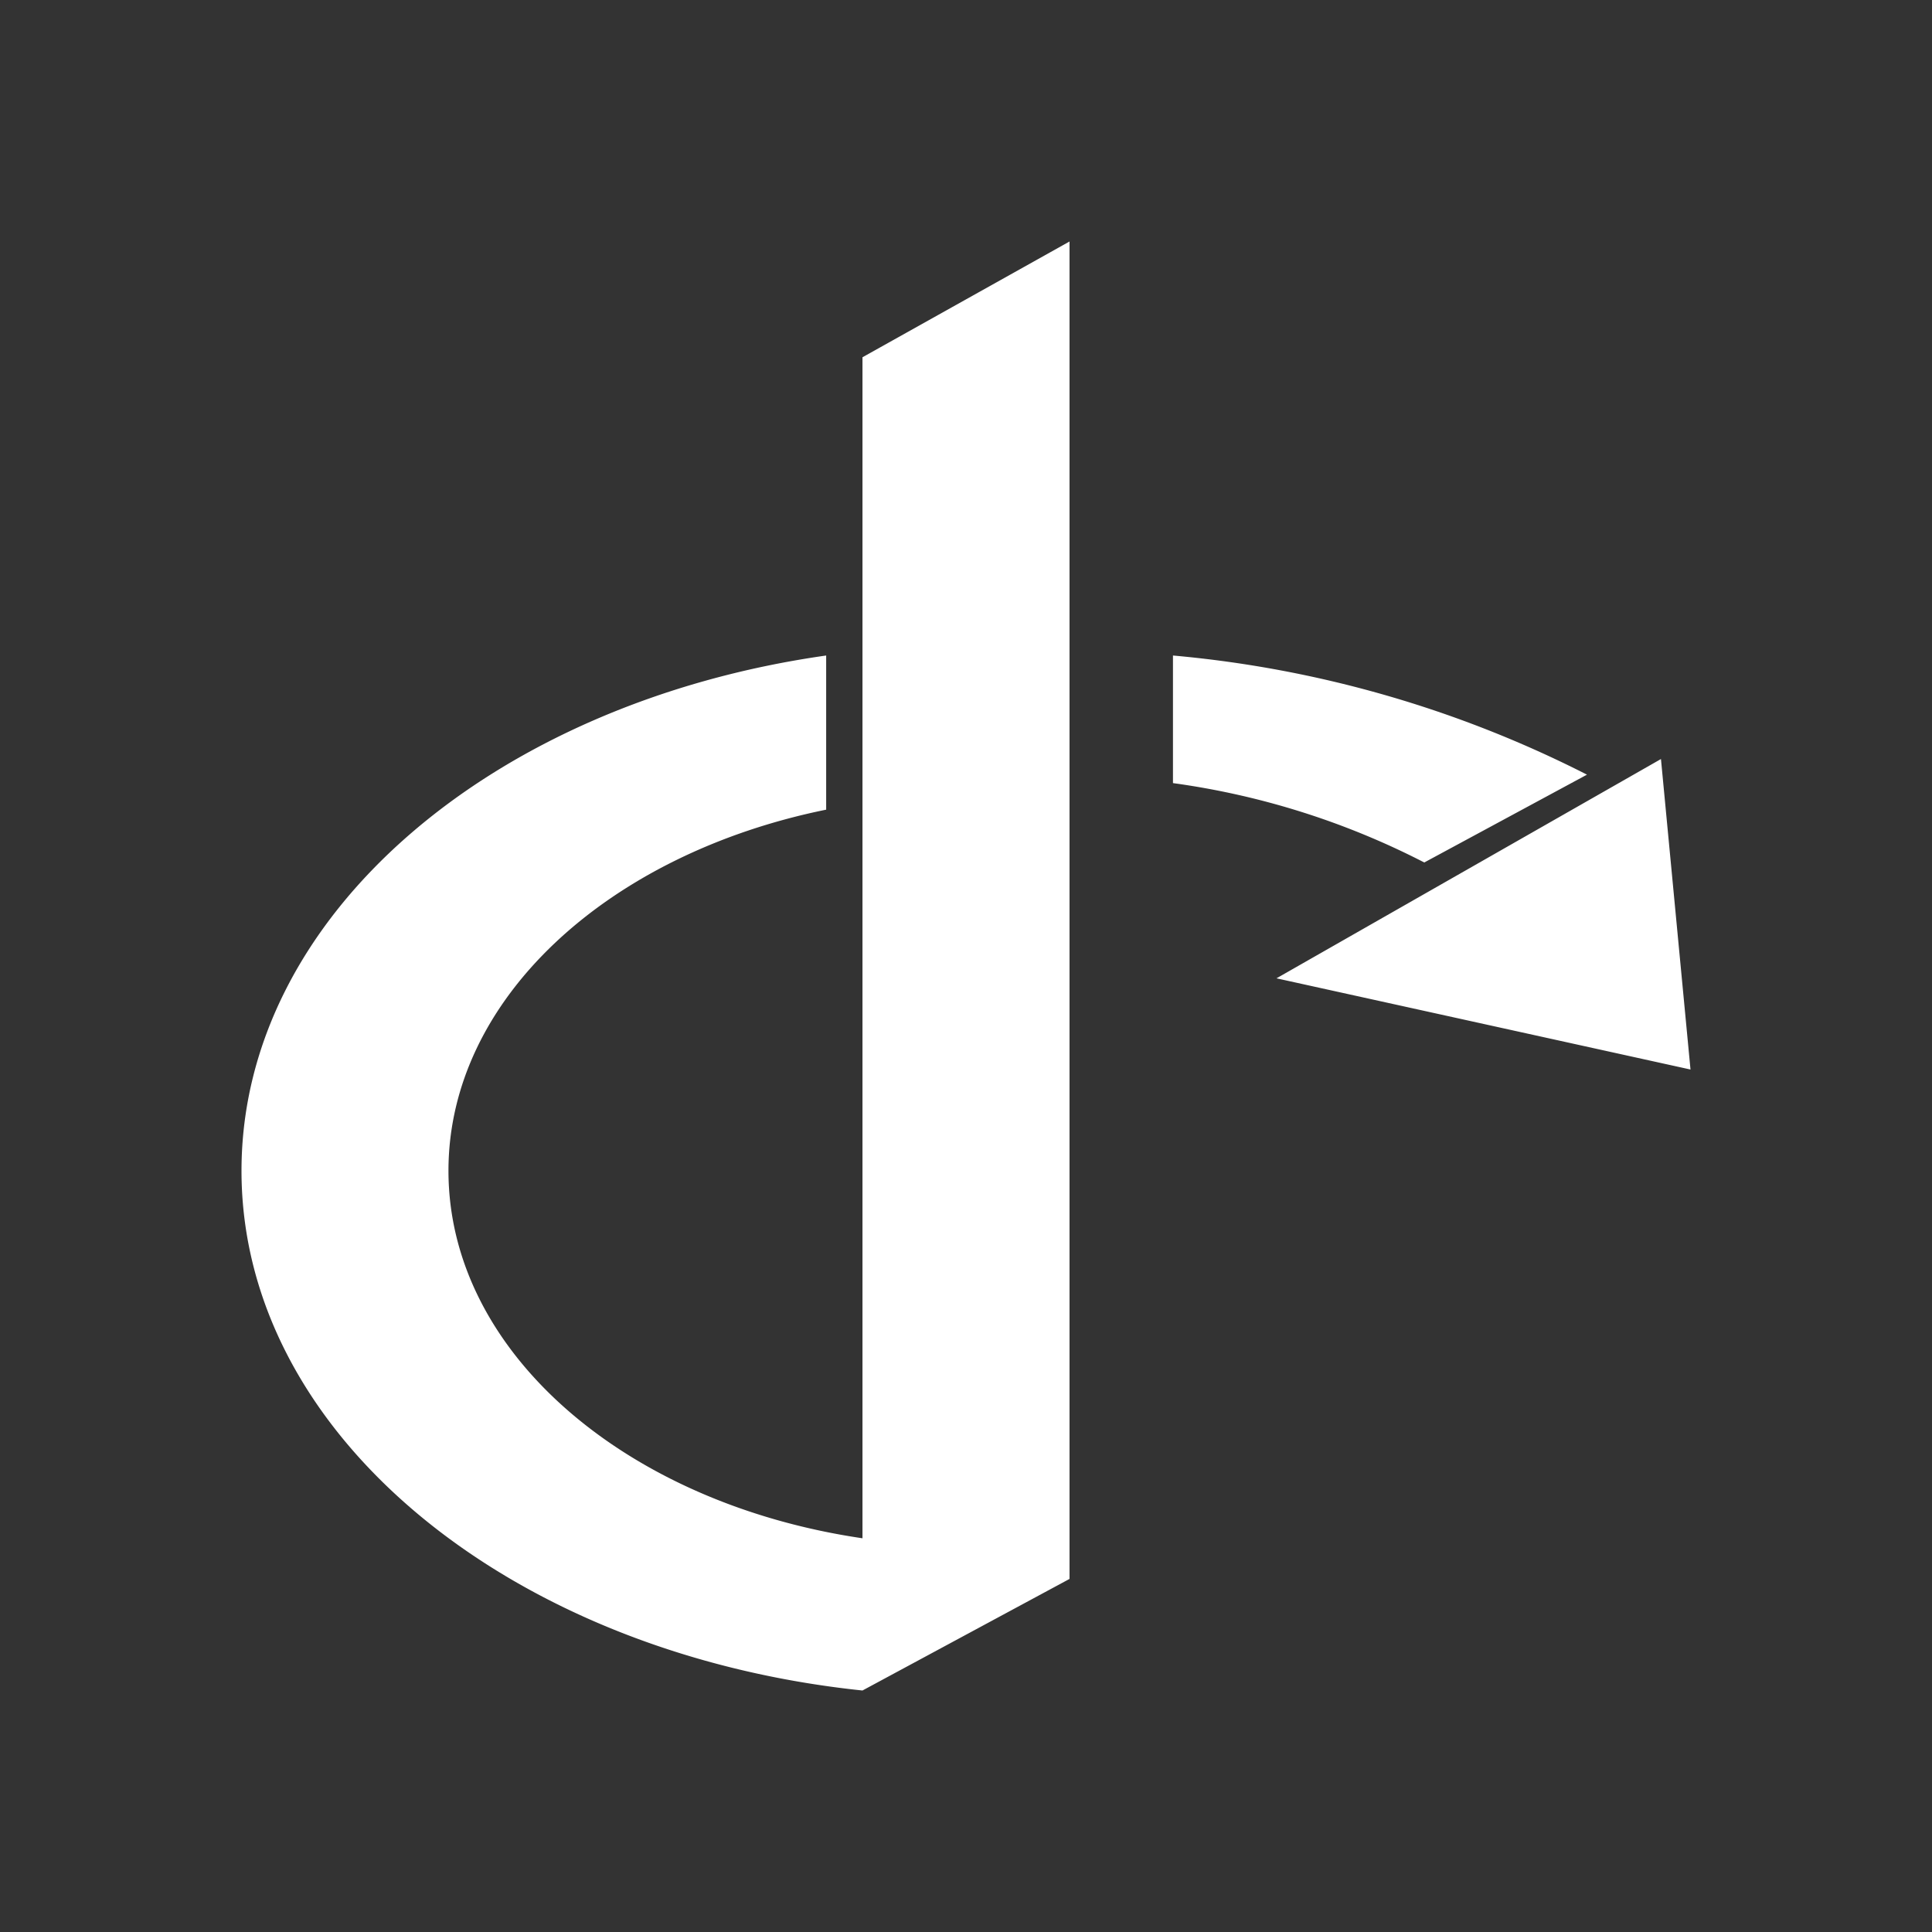 <svg xmlns="http://www.w3.org/2000/svg" viewBox="0 0 24 24">
  <rect x="0" y="0" width="24" height="24" fill="#333333" stroke="none"/>
  <title>OpenID</title>
  <path d="M10.714,4.438V21l2.572-1.386V3Zm9.919,4.991L21,13.286l-5.143-1.133M5.571,14.544c0-2.137,1.986-3.936,4.692-4.486V8.143C6.124,8.73,3,11.372,3,14.544c0,3.286,3.353,6,7.714,6.456V19.109C7.78,18.678,5.571,16.8,5.571,14.544m9-6.4V9.728a9.689,9.689,0,0,1,3.122.986l2.021-1.091a14.091,14.091,0,0,0-5.143-1.48" style="fill: #fff"/>
</svg>
